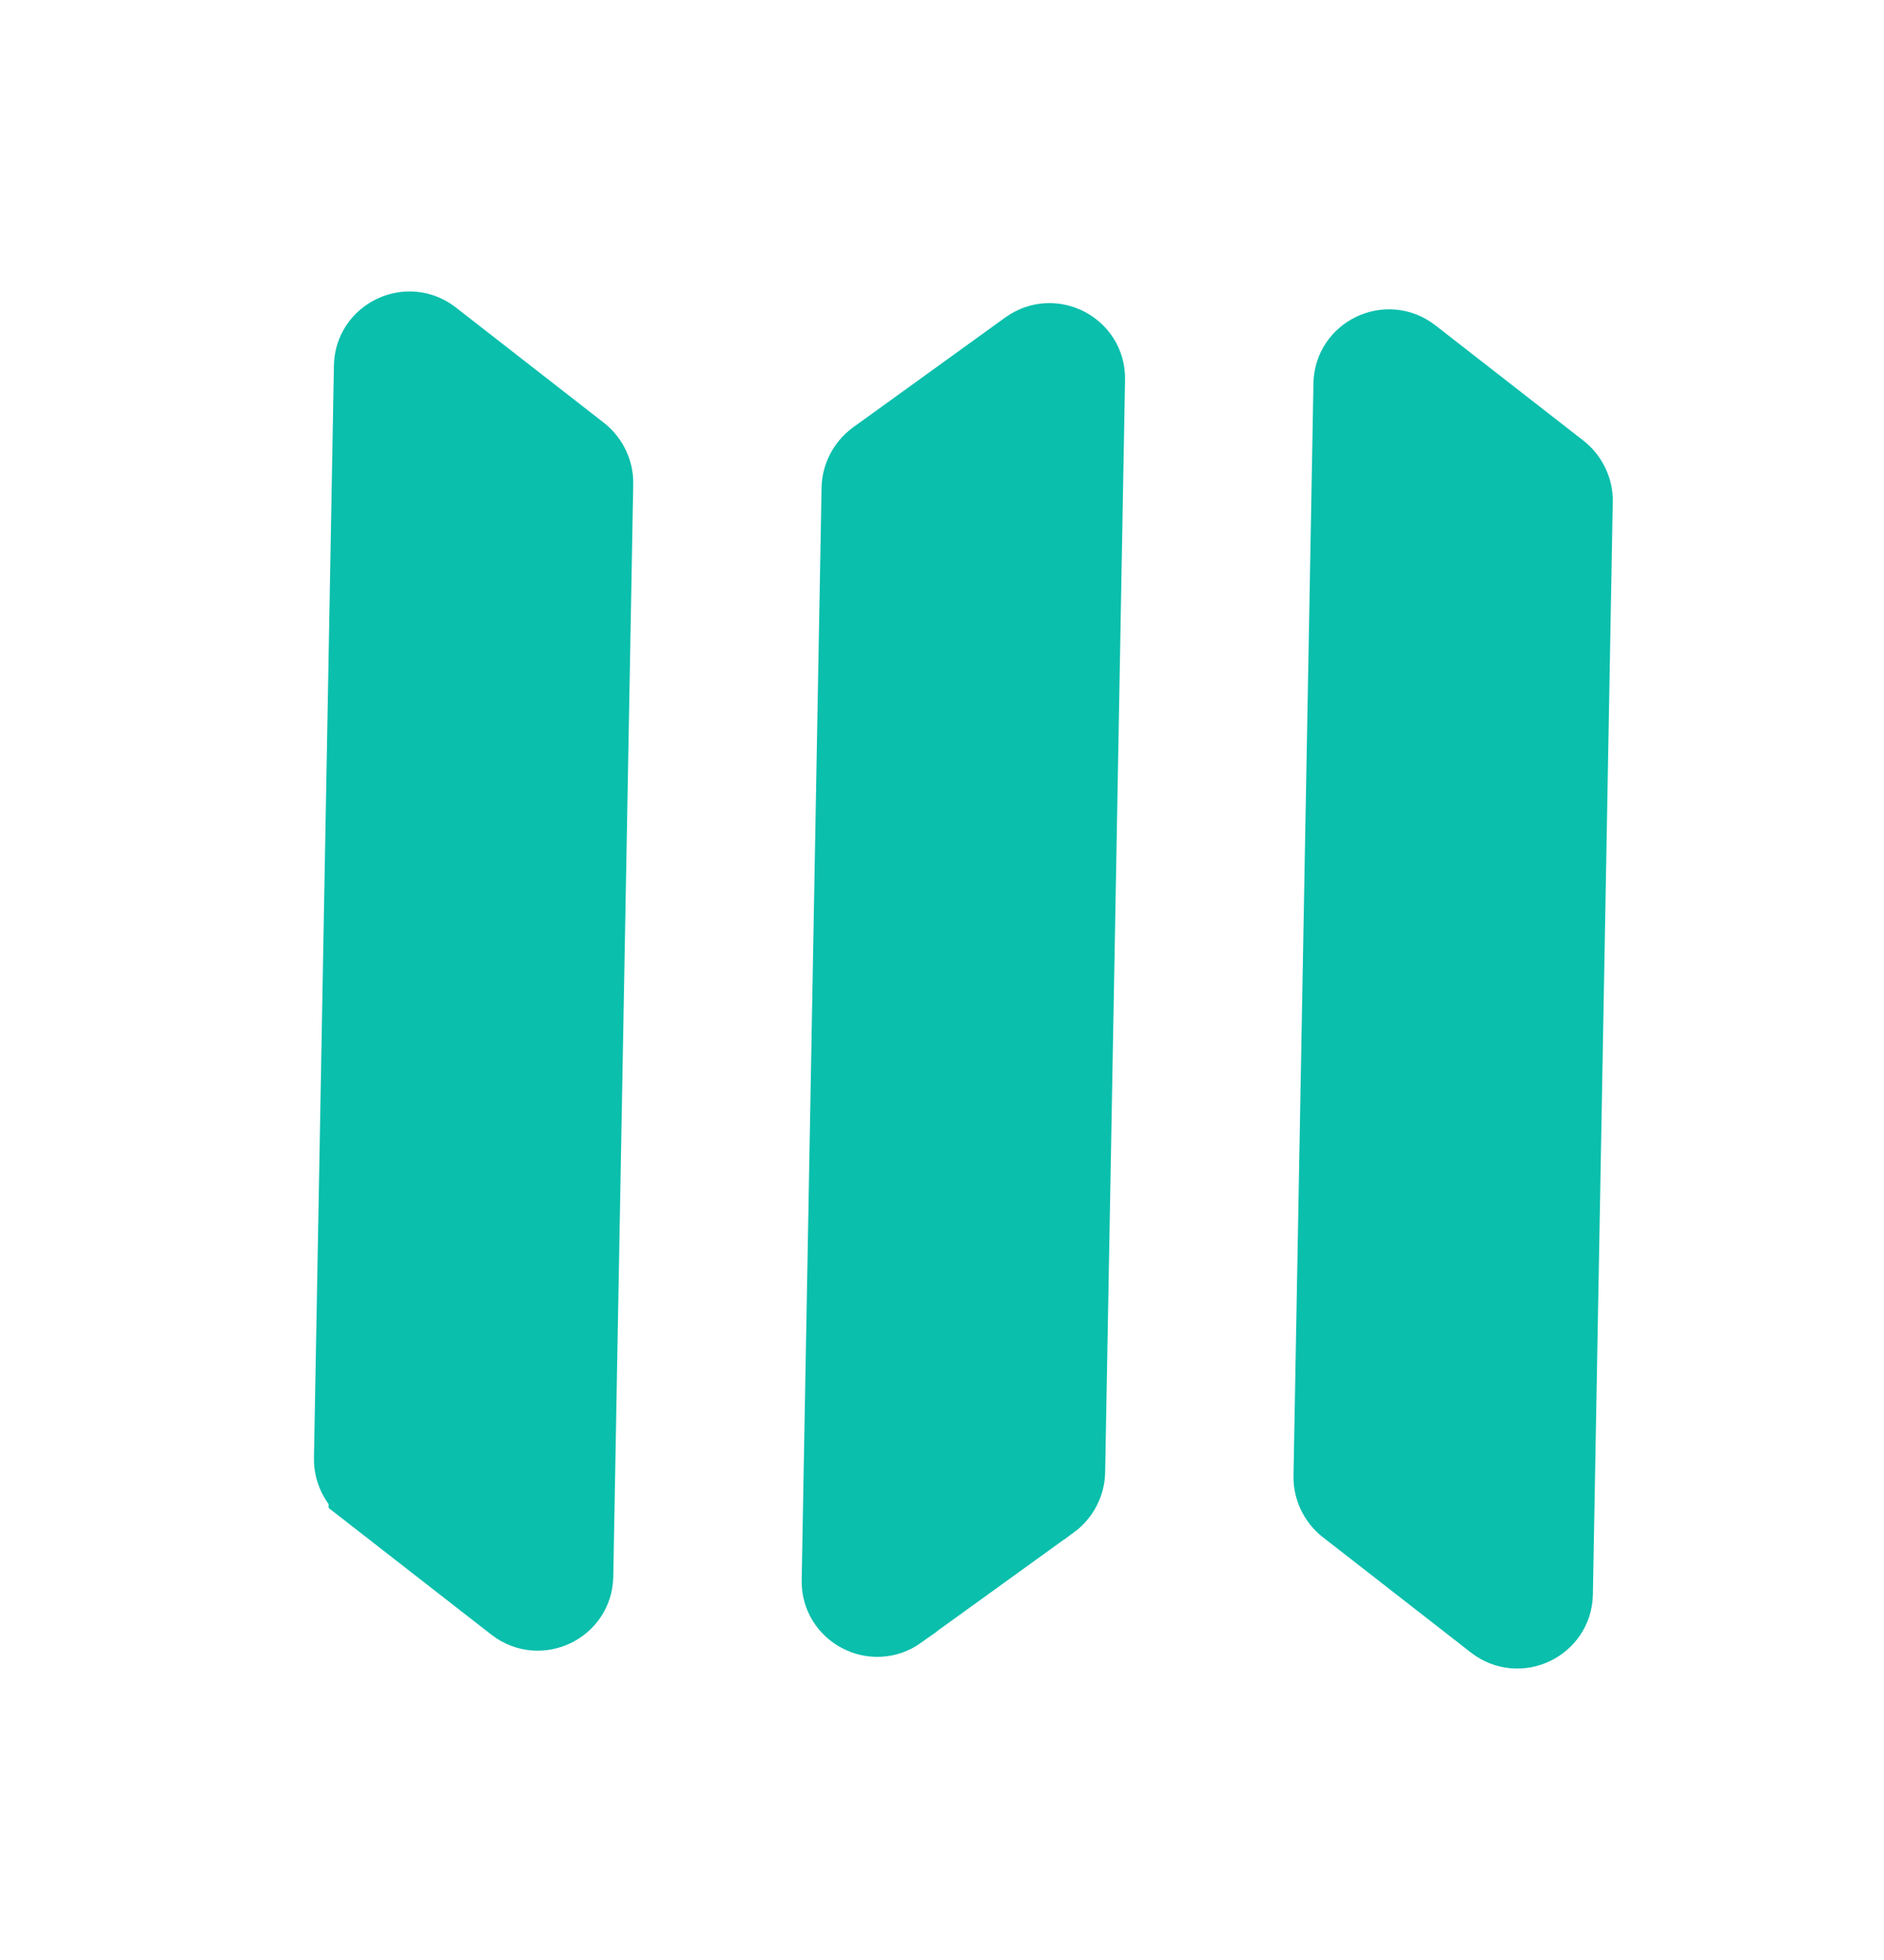 <svg width="25" height="26" viewBox="0 0 25 26" fill="none" xmlns="http://www.w3.org/2000/svg">
<path d="M20.901 6.647L20.637 21.145C20.629 21.55 20.157 21.781 19.828 21.529C19.828 21.529 19.828 21.529 19.827 21.528L17.86 19.996C17.859 19.995 17.859 19.995 17.858 19.995C17.733 19.895 17.662 19.741 17.664 19.59L17.929 5.092C17.936 4.687 18.409 4.456 18.737 4.708L20.707 6.242C20.832 6.341 20.904 6.496 20.901 6.647Z" fill="#0ABFAC" stroke="#0ABFAC"/>
<path d="M14.429 5.028L14.165 19.526C14.162 19.677 14.085 19.829 13.956 19.924C13.956 19.924 13.955 19.924 13.955 19.924L11.932 21.384C11.932 21.384 11.932 21.385 11.932 21.385C11.594 21.625 11.131 21.376 11.138 20.971L11.402 6.474C11.405 6.323 11.482 6.171 11.611 6.076L13.635 4.615C13.973 4.375 14.437 4.623 14.429 5.028Z" fill="#0ABFAC" stroke="#0ABFAC"/>
<path d="M7.903 6.41L7.638 20.908C7.631 21.313 7.159 21.544 6.83 21.292C6.83 21.292 6.83 21.292 6.829 21.291L4.861 19.759C4.861 19.759 4.861 19.758 4.86 19.758C4.735 19.659 4.664 19.504 4.666 19.353L4.931 4.856C4.938 4.451 5.41 4.219 5.739 4.471L7.709 6.005C7.834 6.105 7.906 6.259 7.903 6.41Z" fill="#0ABFAC" stroke="#0ABFAC"/>
</svg>
